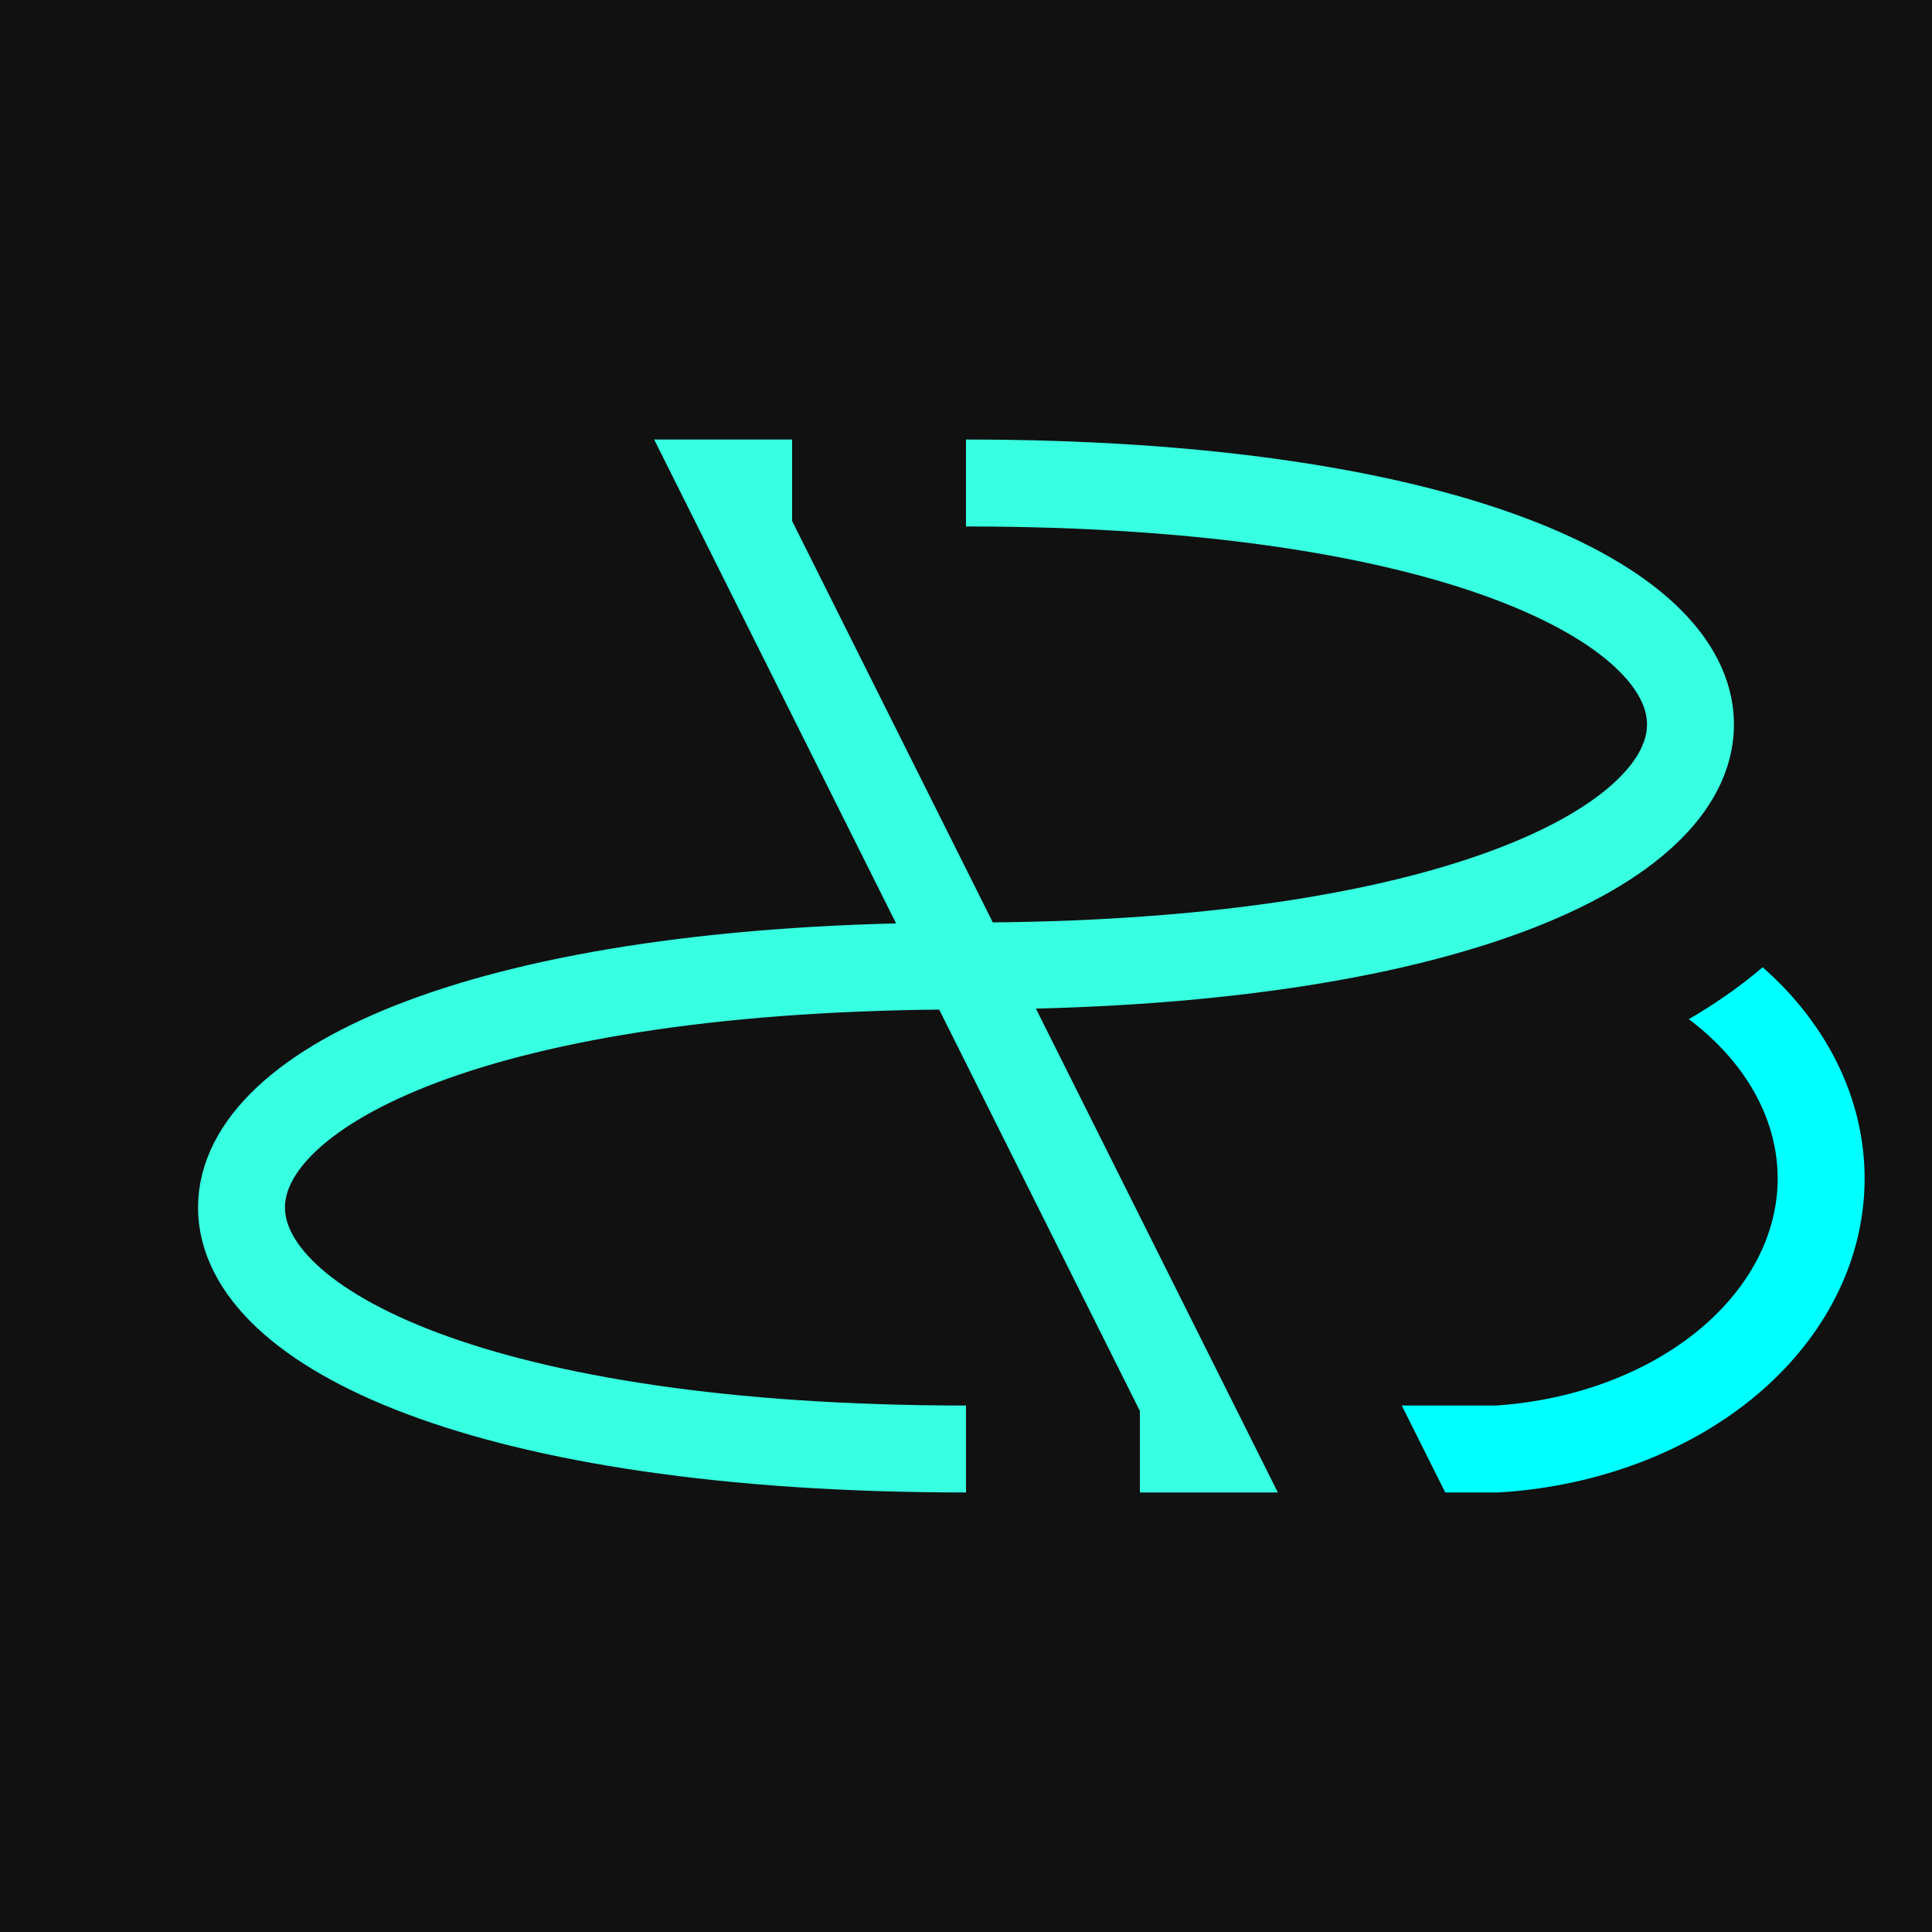 <?xml version="1.0" encoding="UTF-8" standalone="no"?>
<svg
   xmlns="http://www.w3.org/2000/svg"
   version="1.0"
   width="800px"
   height="800px"
   viewBox="-50 -50 100 100"
>
   <rect height="100" width="100" x="-50" y="-50" fill="#111"/>
   <g stroke-width="4.5" fill="none">
        <path id="lowB" d="M12.5,25 l15,0 a13,10,0,1,0,-3,-28" stroke="rgb(0,255,255)"/>
        <path id="dP" d="
            M0,-25
            c50,0,50,25,0,25
            c-50,0,-50,25,0,25
            m9,0
            l3.5,0
            l-25,-50
            l3.5,0
        " stroke="#111" stroke-width="20"/>
        <path id="dP" d="
            M0,-25
            c50,0,50,25,0,25
            c-50,0,-50,25,0,25
            m9,0
            l3.5,0
            l-25,-50
            l3.5,0
        " stroke="rgb(55,255,225)"/>
   </g>
</svg>
